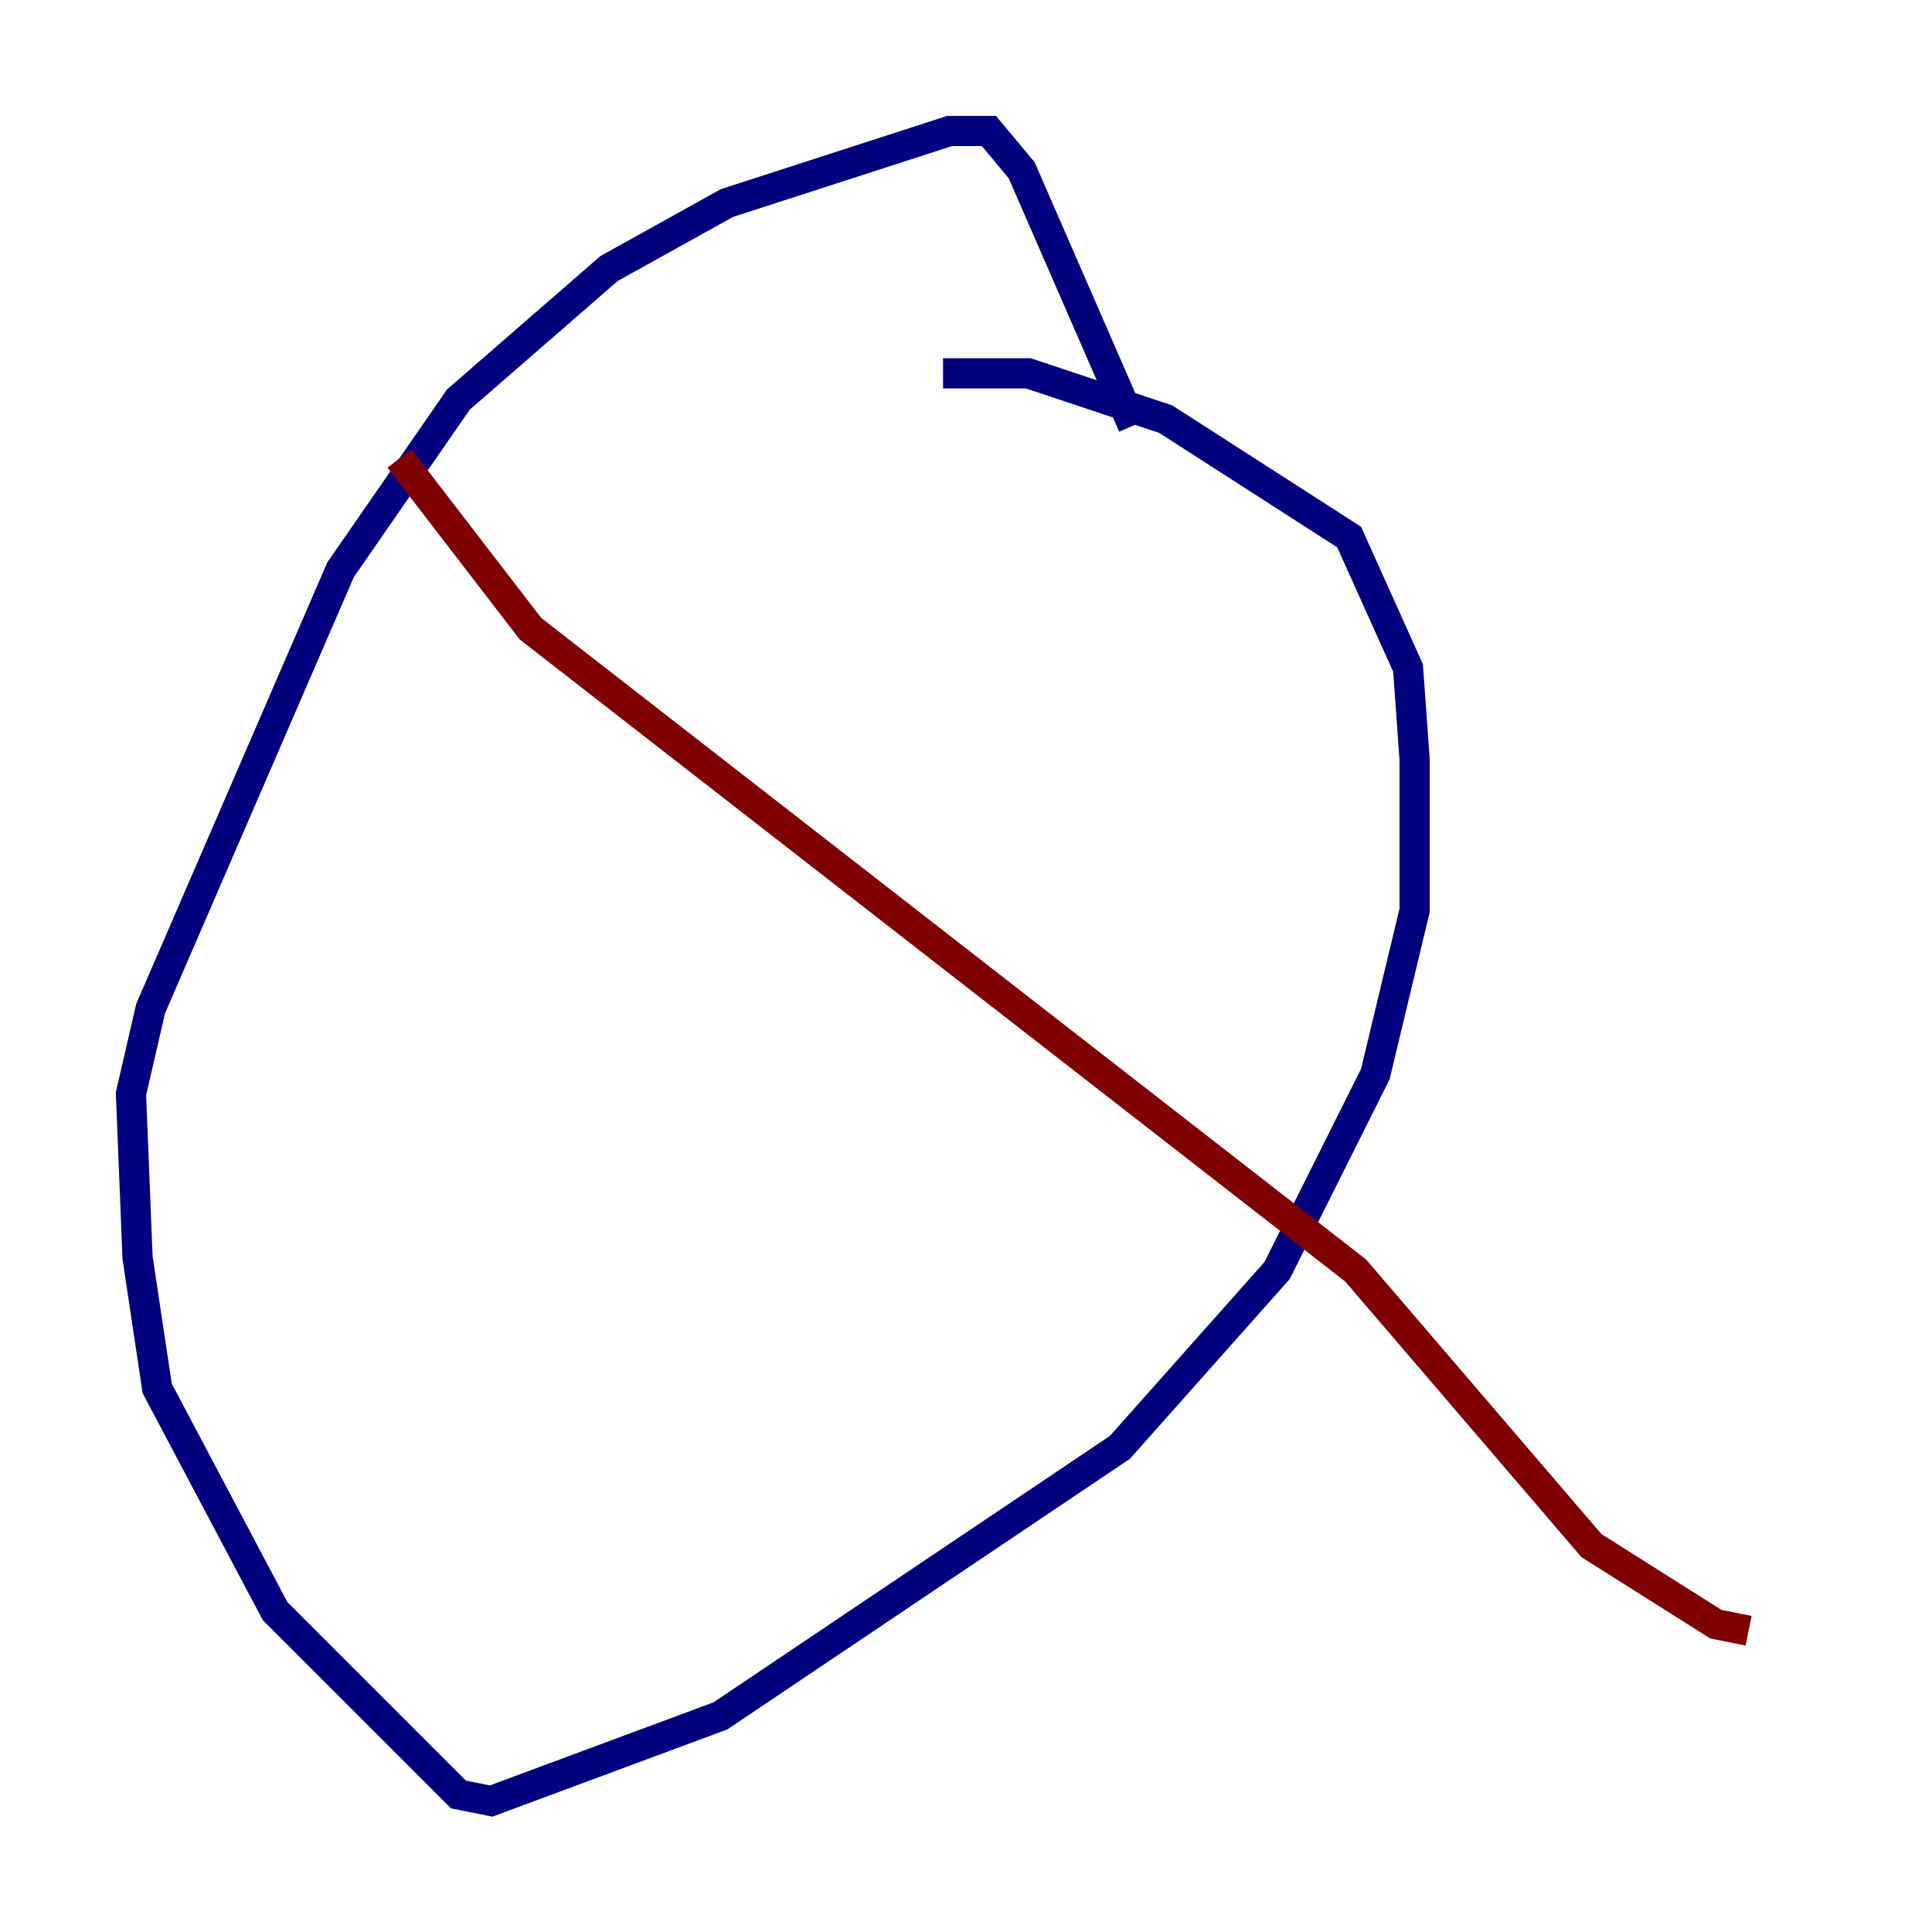 <?xml version="1.0" encoding="utf-8" ?>
<svg baseProfile="tiny" height="128" version="1.2" viewBox="0,0,128,128" width="128" xmlns="http://www.w3.org/2000/svg" xmlns:ev="http://www.w3.org/2001/xml-events" xmlns:xlink="http://www.w3.org/1999/xlink"><defs /><polyline fill="none" points="62.481,24.732 68.122,24.732 77.234,27.77 89.383,35.58 93.288,44.258 93.722,50.332 93.722,60.312 91.119,71.159 84.61,84.176 74.197,95.891 47.729,113.681 32.542,119.322 30.373,118.888 18.224,106.739 10.414,91.986 9.112,83.308 8.678,72.461 9.98,66.82 22.563,37.749 30.373,26.468 40.352,17.79 48.163,13.451 62.915,8.678 65.519,8.678 67.688,11.281 75.064,28.203" stroke="#00007f" stroke-width="2" /><polyline fill="none" points="26.468,30.373 35.146,41.654 89.817,84.176 105.437,102.4 113.681,107.607 115.851,108.041" stroke="#7f0000" stroke-width="2" /></svg>